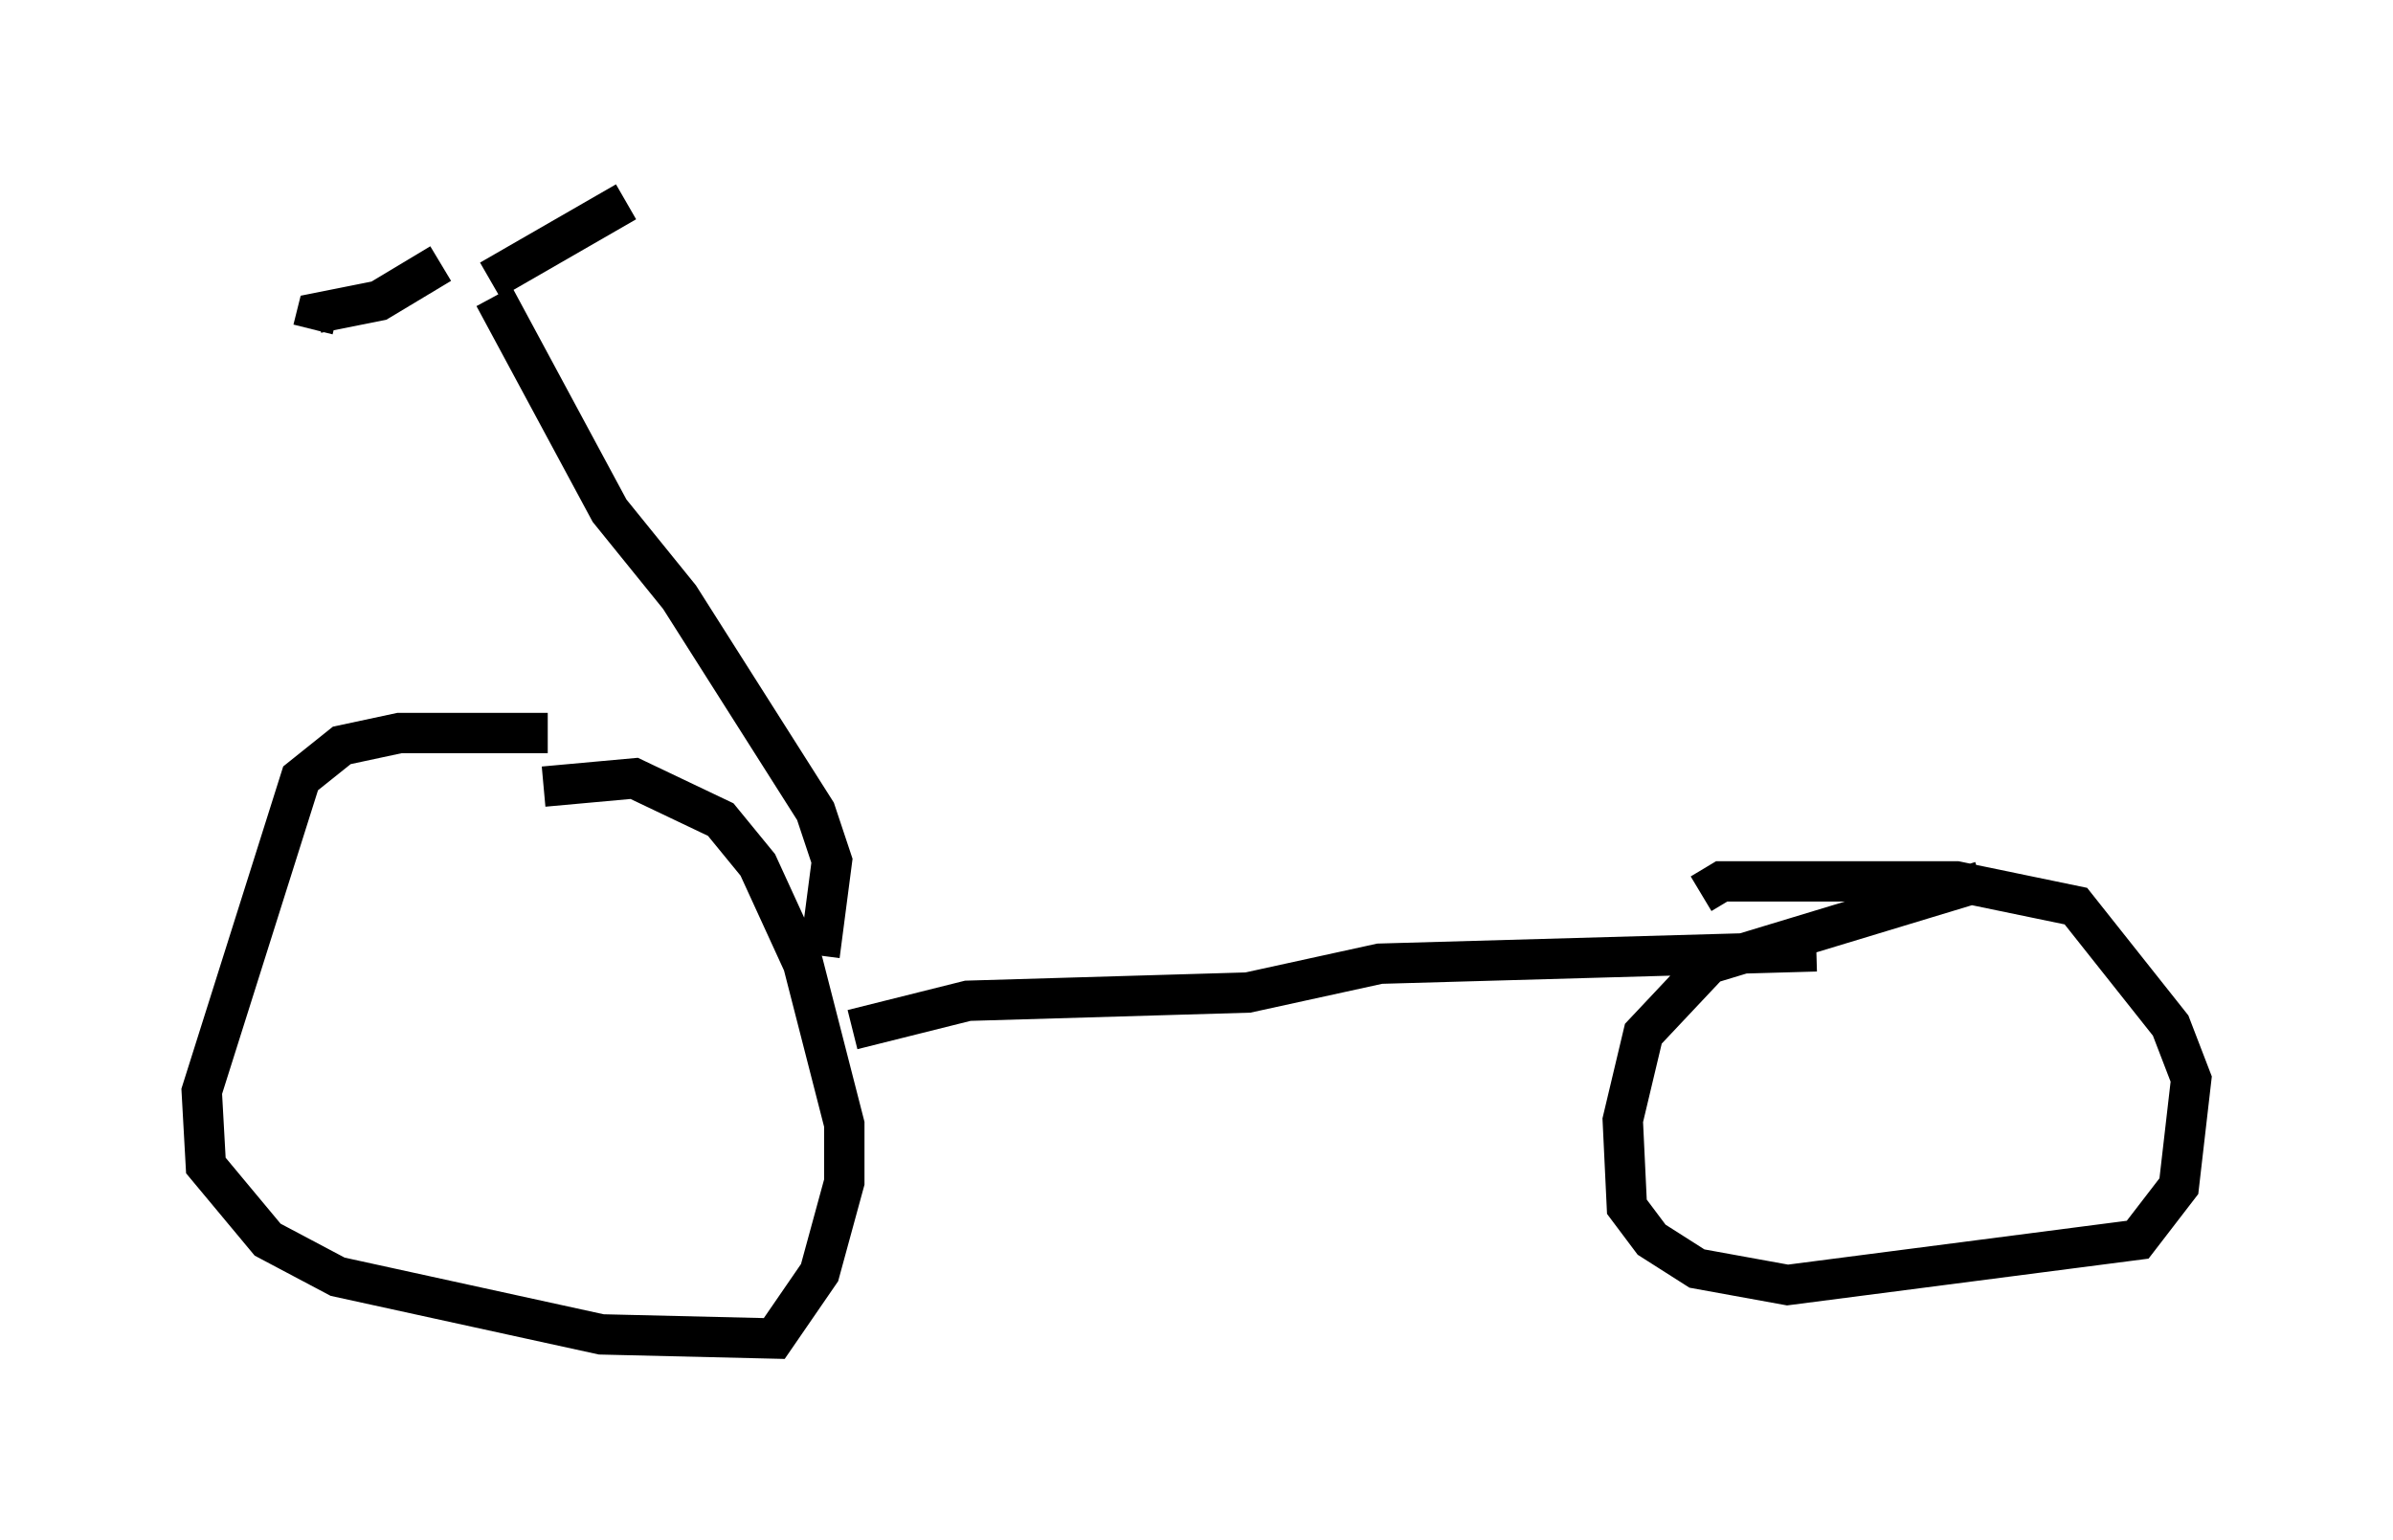 <?xml version="1.0" encoding="utf-8" ?>
<svg baseProfile="full" height="38.175" version="1.1" width="59.307" xmlns="http://www.w3.org/2000/svg" xmlns:ev="http://www.w3.org/2001/xml-events" xmlns:xlink="http://www.w3.org/1999/xlink"><defs /><rect fill="white" height="38.175" width="59.307" x="0" y="0" /><path d="M15.106, 18.679 m-1.531, -0.51 l-3.675, 0.0 -1.429, 0.306 l-1.021, 0.817 -2.45, 7.758 l0.102, 1.838 1.531, 1.838 l1.735, 0.919 6.533, 1.429 l4.288, 0.102 1.123, -1.633 l0.613, -2.246 0.0, -1.429 l-1.021, -3.981 -1.123, -2.45 l-0.919, -1.123 -2.144, -1.021 l-2.246, 0.204 m7.656, 6.023 l2.858, -0.715 6.942, -0.204 l3.267, -0.715 10.821, -0.306 m4.083, -1.735 l-6.738, 2.042 -1.633, 1.735 l-0.51, 2.144 0.102, 2.144 l0.613, 0.817 1.123, 0.715 l2.246, 0.408 8.677, -1.123 l1.021, -1.327 0.306, -2.654 l-0.51, -1.327 -2.348, -2.96 l-2.96, -0.613 -5.819, 0.0 l-0.51, 0.306 m-21.846, 1.531 l0.306, -2.348 -0.408, -1.225 l-3.369, -5.308 -1.735, -2.144 l-2.858, -5.308 m-0.102, -0.408 l3.369, -1.94 m-4.594, 1.531 l-1.531, 0.919 -1.531, 0.306 l-0.102, 0.408 " fill="none" stroke="black" stroke-width="1" /></svg>